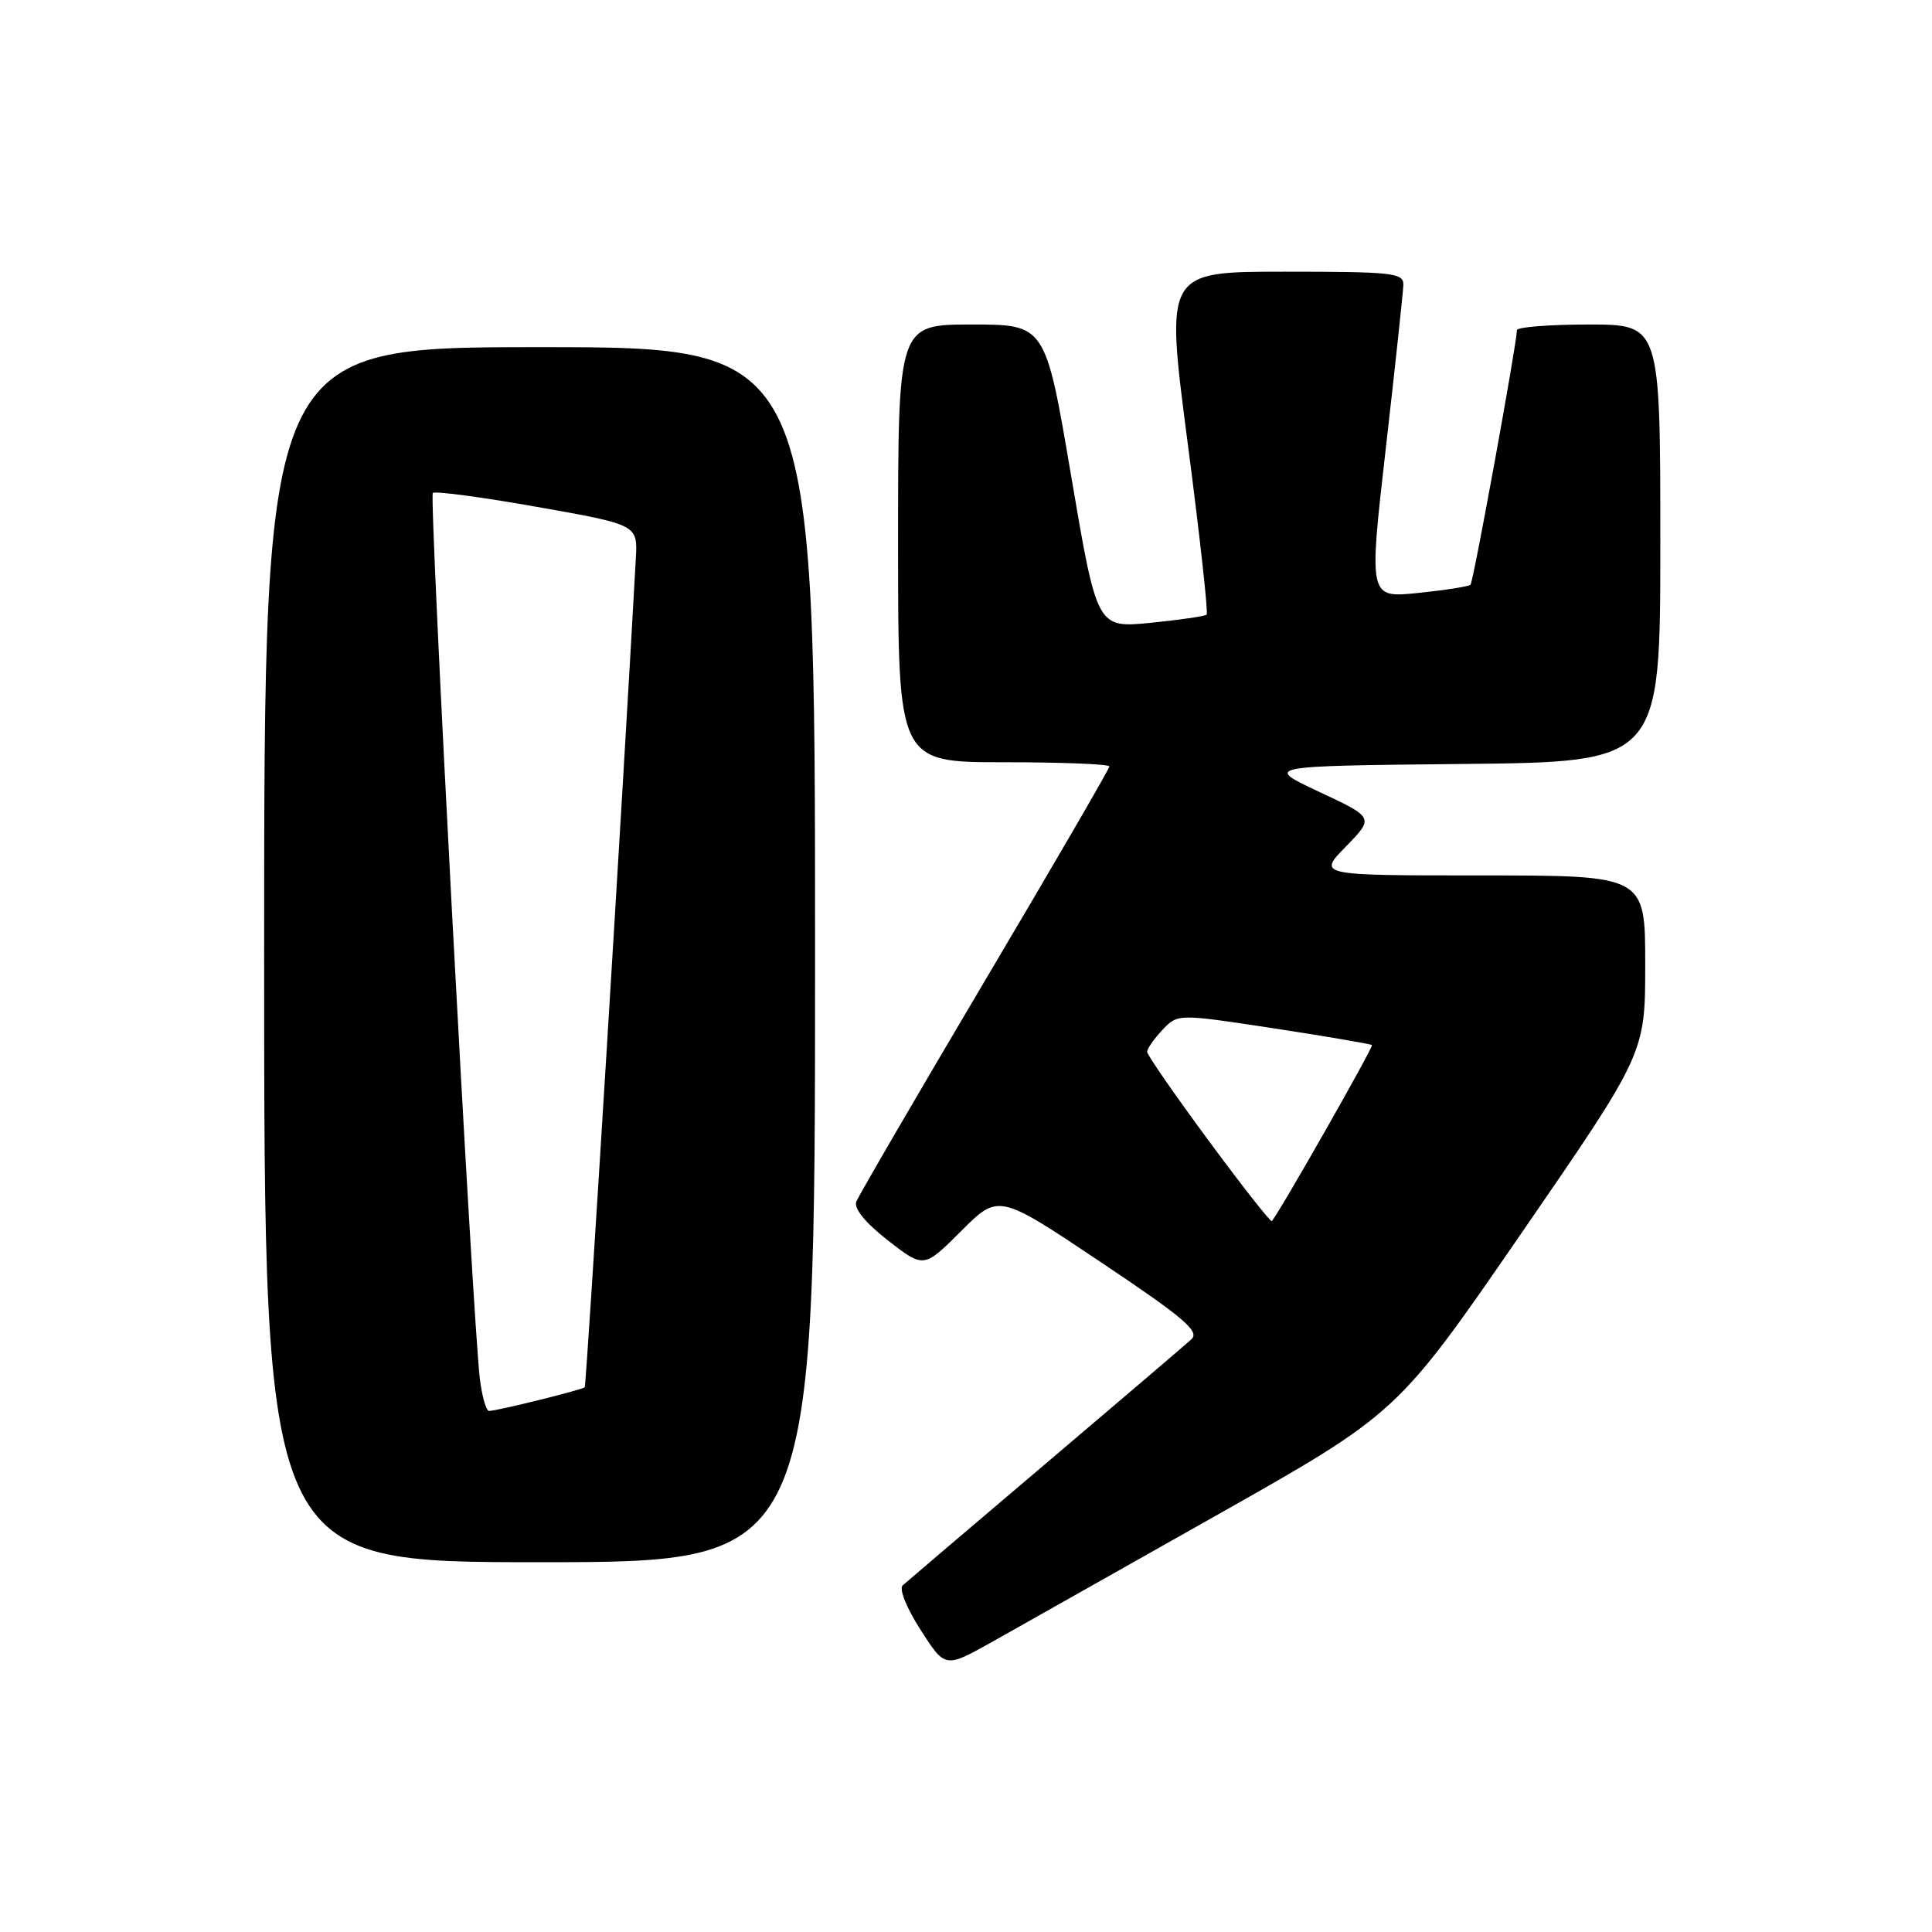 <?xml version="1.0" encoding="UTF-8" standalone="no"?>
<!DOCTYPE svg PUBLIC "-//W3C//DTD SVG 1.1//EN" "http://www.w3.org/Graphics/SVG/1.1/DTD/svg11.dtd" >
<svg xmlns="http://www.w3.org/2000/svg" xmlns:xlink="http://www.w3.org/1999/xlink" version="1.1" viewBox="0 0 256 256">
 <g >
 <path fill="currentColor"
d=" M 161.35 200.70 C 185.19 187.23 185.19 187.23 201.60 163.40 C 218.00 139.58 218.00 139.58 218.00 127.79 C 218.00 116.00 218.00 116.00 196.30 116.00 C 174.59 116.00 174.59 116.00 178.34 112.17 C 182.08 108.33 182.08 108.33 174.79 104.92 C 167.50 101.50 167.50 101.50 193.75 101.23 C 220.00 100.97 220.00 100.97 220.00 71.98 C 220.00 43.00 220.00 43.00 210.50 43.00 C 205.28 43.00 201.00 43.34 201.00 43.75 C 200.99 45.48 195.23 77.10 194.85 77.48 C 194.62 77.71 191.49 78.20 187.90 78.57 C 181.36 79.24 181.36 79.24 183.63 59.37 C 184.88 48.44 185.92 38.71 185.95 37.75 C 186.00 36.16 184.60 36.00 170.21 36.00 C 154.41 36.00 154.41 36.00 157.35 58.52 C 158.97 70.91 160.11 81.22 159.89 81.44 C 159.68 81.65 156.32 82.14 152.43 82.53 C 145.36 83.22 145.36 83.22 141.94 63.11 C 138.53 43.00 138.53 43.00 128.77 43.00 C 119.00 43.00 119.00 43.00 119.00 72.00 C 119.00 101.00 119.00 101.00 133.00 101.00 C 140.70 101.00 147.00 101.25 147.00 101.56 C 147.00 101.86 139.58 114.64 130.50 129.96 C 121.43 145.28 113.76 158.46 113.46 159.24 C 113.12 160.13 114.69 162.05 117.66 164.37 C 122.41 168.06 122.41 168.06 127.36 163.12 C 132.31 158.17 132.31 158.17 145.77 167.18 C 156.88 174.61 159.00 176.41 157.87 177.46 C 157.12 178.15 148.40 185.59 138.50 193.99 C 128.60 202.39 120.10 209.63 119.61 210.07 C 119.10 210.53 120.13 213.09 121.98 215.96 C 125.23 221.04 125.23 221.04 131.37 217.61 C 134.74 215.72 148.23 208.11 161.35 200.70 Z  M 108.00 126.50 C 108.00 46.00 108.00 46.00 71.50 46.00 C 35.00 46.00 35.00 46.00 35.00 126.50 C 35.00 207.00 35.00 207.00 71.50 207.00 C 108.00 207.00 108.00 207.00 108.00 126.50 Z  M 160.12 151.10 C 155.65 145.05 152.00 139.77 152.00 139.37 C 152.00 138.96 152.91 137.66 154.02 136.48 C 156.05 134.32 156.05 134.32 168.77 136.26 C 175.77 137.33 181.63 138.33 181.79 138.48 C 182.03 138.70 169.44 160.82 168.52 161.80 C 168.36 161.96 164.58 157.15 160.12 151.10 Z  M 63.59 182.75 C 62.64 175.13 56.83 65.84 57.35 65.32 C 57.63 65.04 63.85 65.87 71.18 67.17 C 84.50 69.53 84.50 69.53 84.25 74.01 C 82.59 104.23 77.70 183.58 77.48 183.82 C 77.20 184.14 66.08 186.90 64.81 186.96 C 64.43 186.98 63.88 185.09 63.59 182.75 Z "/>
</g>
</svg>